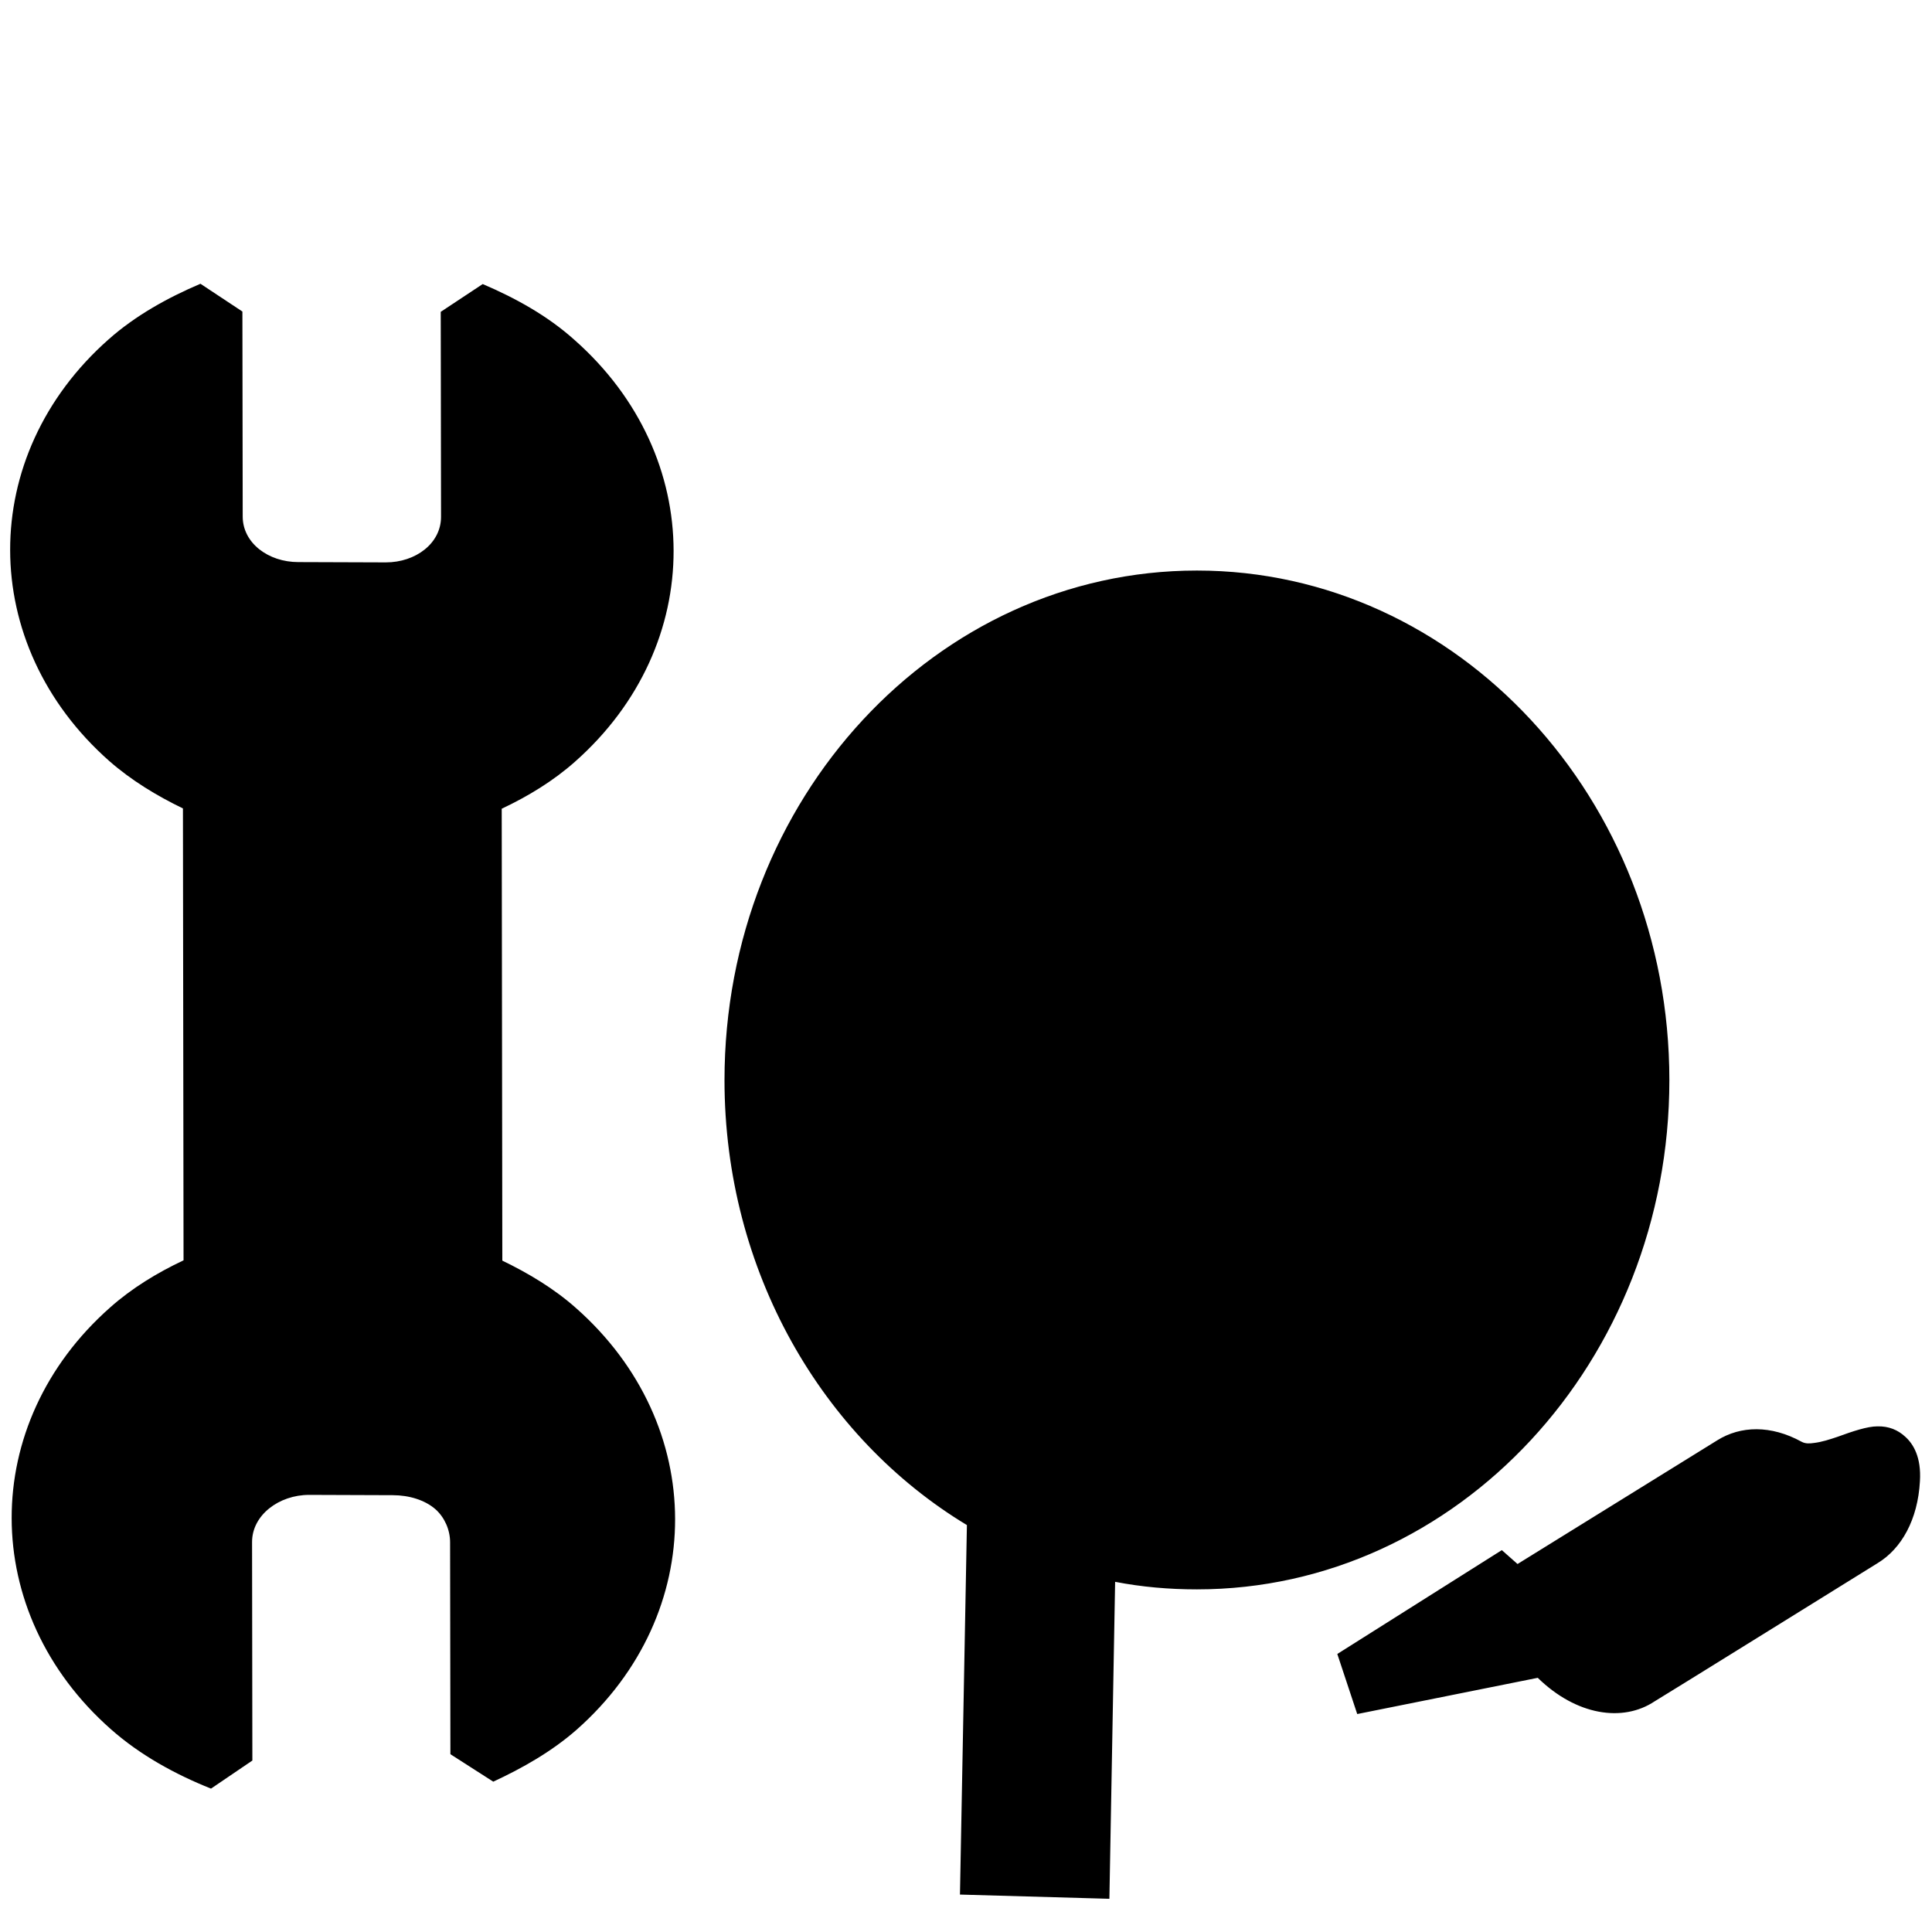 <?xml version="1.0" encoding="UTF-8" standalone="no"?>
<!DOCTYPE svg PUBLIC "-//W3C//DTD SVG 1.1//EN" "http://www.w3.org/Graphics/SVG/1.1/DTD/svg11.dtd">
<svg width="100%" height="100%" viewBox="0 0 64 64" version="1.1" xmlns="http://www.w3.org/2000/svg" xmlns:xlink="http://www.w3.org/1999/xlink" xml:space="preserve" xmlns:serif="http://www.serif.com/" style="fill-rule:evenodd;clip-rule:evenodd;stroke-linejoin:round;stroke-miterlimit:2;">
    <g transform="matrix(1,0,0,1,-2892,-3072)">
        <g id="edit-tunersets" transform="matrix(0.5,0,0,0.5,1968,1552)">
            <rect x="1848" y="3040" width="128" height="128" style="fill:none;"/>
            <g transform="matrix(2,0,0,2,-3936,-3104)">
                <path d="M2924.03,3122.52C2919.24,3119.63 2916,3114.11 2916,3107.78C2916,3098.46 2923.01,3090.9 2931.65,3090.9C2940.28,3090.9 2947.3,3098.46 2947.3,3107.78C2947.3,3117.09 2940.28,3124.65 2931.65,3124.65C2930.72,3124.65 2929.82,3124.57 2928.94,3124.4L2928.75,3134.9L2923.8,3134.76L2924.03,3122.52ZM2898.06,3098.78C2898.06,3098.78 2898.08,3113.75 2898.08,3113.75C2897.21,3114.16 2896.37,3114.67 2895.65,3115.31C2891.29,3119.16 2891.3,3125.42 2895.67,3129.28C2896.64,3130.14 2897.81,3130.78 2898.99,3131.25L2900.36,3130.32L2900.35,3123.08C2900.35,3122.19 2901.24,3121.52 2902.24,3121.52C2902.24,3121.52 2905.01,3121.53 2905.01,3121.53C2905.55,3121.53 2906.08,3121.69 2906.43,3122C2906.73,3122.27 2906.91,3122.68 2906.91,3123.09C2906.91,3123.09 2906.92,3130.11 2906.92,3130.11L2908.34,3131.02C2909.31,3130.57 2910.28,3130.02 2911.1,3129.3C2915.46,3125.45 2915.45,3119.19 2911.08,3115.33C2910.36,3114.69 2909.51,3114.18 2908.64,3113.76L2908.62,3098.79C2909.49,3098.38 2910.33,3097.87 2911.05,3097.23C2915.41,3093.37 2915.4,3087.12 2911.03,3083.26C2910.14,3082.46 2909.07,3081.87 2907.99,3081.41L2906.6,3082.33L2906.61,3089.12C2906.61,3090 2905.77,3090.63 2904.78,3090.63C2904.78,3090.63 2901.88,3090.62 2901.88,3090.62C2900.89,3090.62 2900.04,3089.99 2900.04,3089.11C2900.04,3089.11 2900.03,3082.32 2900.03,3082.32L2898.64,3081.4C2897.56,3081.86 2896.49,3082.45 2895.6,3083.24C2891.24,3087.09 2891.25,3093.35 2895.62,3097.21C2896.35,3097.85 2897.19,3098.36 2898.06,3098.78ZM2942.27,3123.81L2941.75,3123.35L2936.3,3126.79L2936.96,3128.78L2942.94,3127.58C2944.22,3128.83 2945.76,3129.06 2946.81,3128.36C2946.81,3128.37 2954.2,3123.78 2954.2,3123.78C2954.99,3123.3 2955.53,3122.34 2955.6,3121.07C2955.65,3120.27 2955.38,3119.83 2955.11,3119.59C2954.87,3119.37 2954.57,3119.24 2954.19,3119.25C2953.86,3119.25 2953.38,3119.41 2952.86,3119.6C2952.62,3119.68 2952.35,3119.77 2952.09,3119.8C2951.95,3119.82 2951.81,3119.83 2951.68,3119.76C2950.66,3119.2 2949.66,3119.23 2948.89,3119.71L2942.27,3123.81Z" style="fill-rule:nonzero;"/>
            </g>
        </g>
    </g>
</svg>
